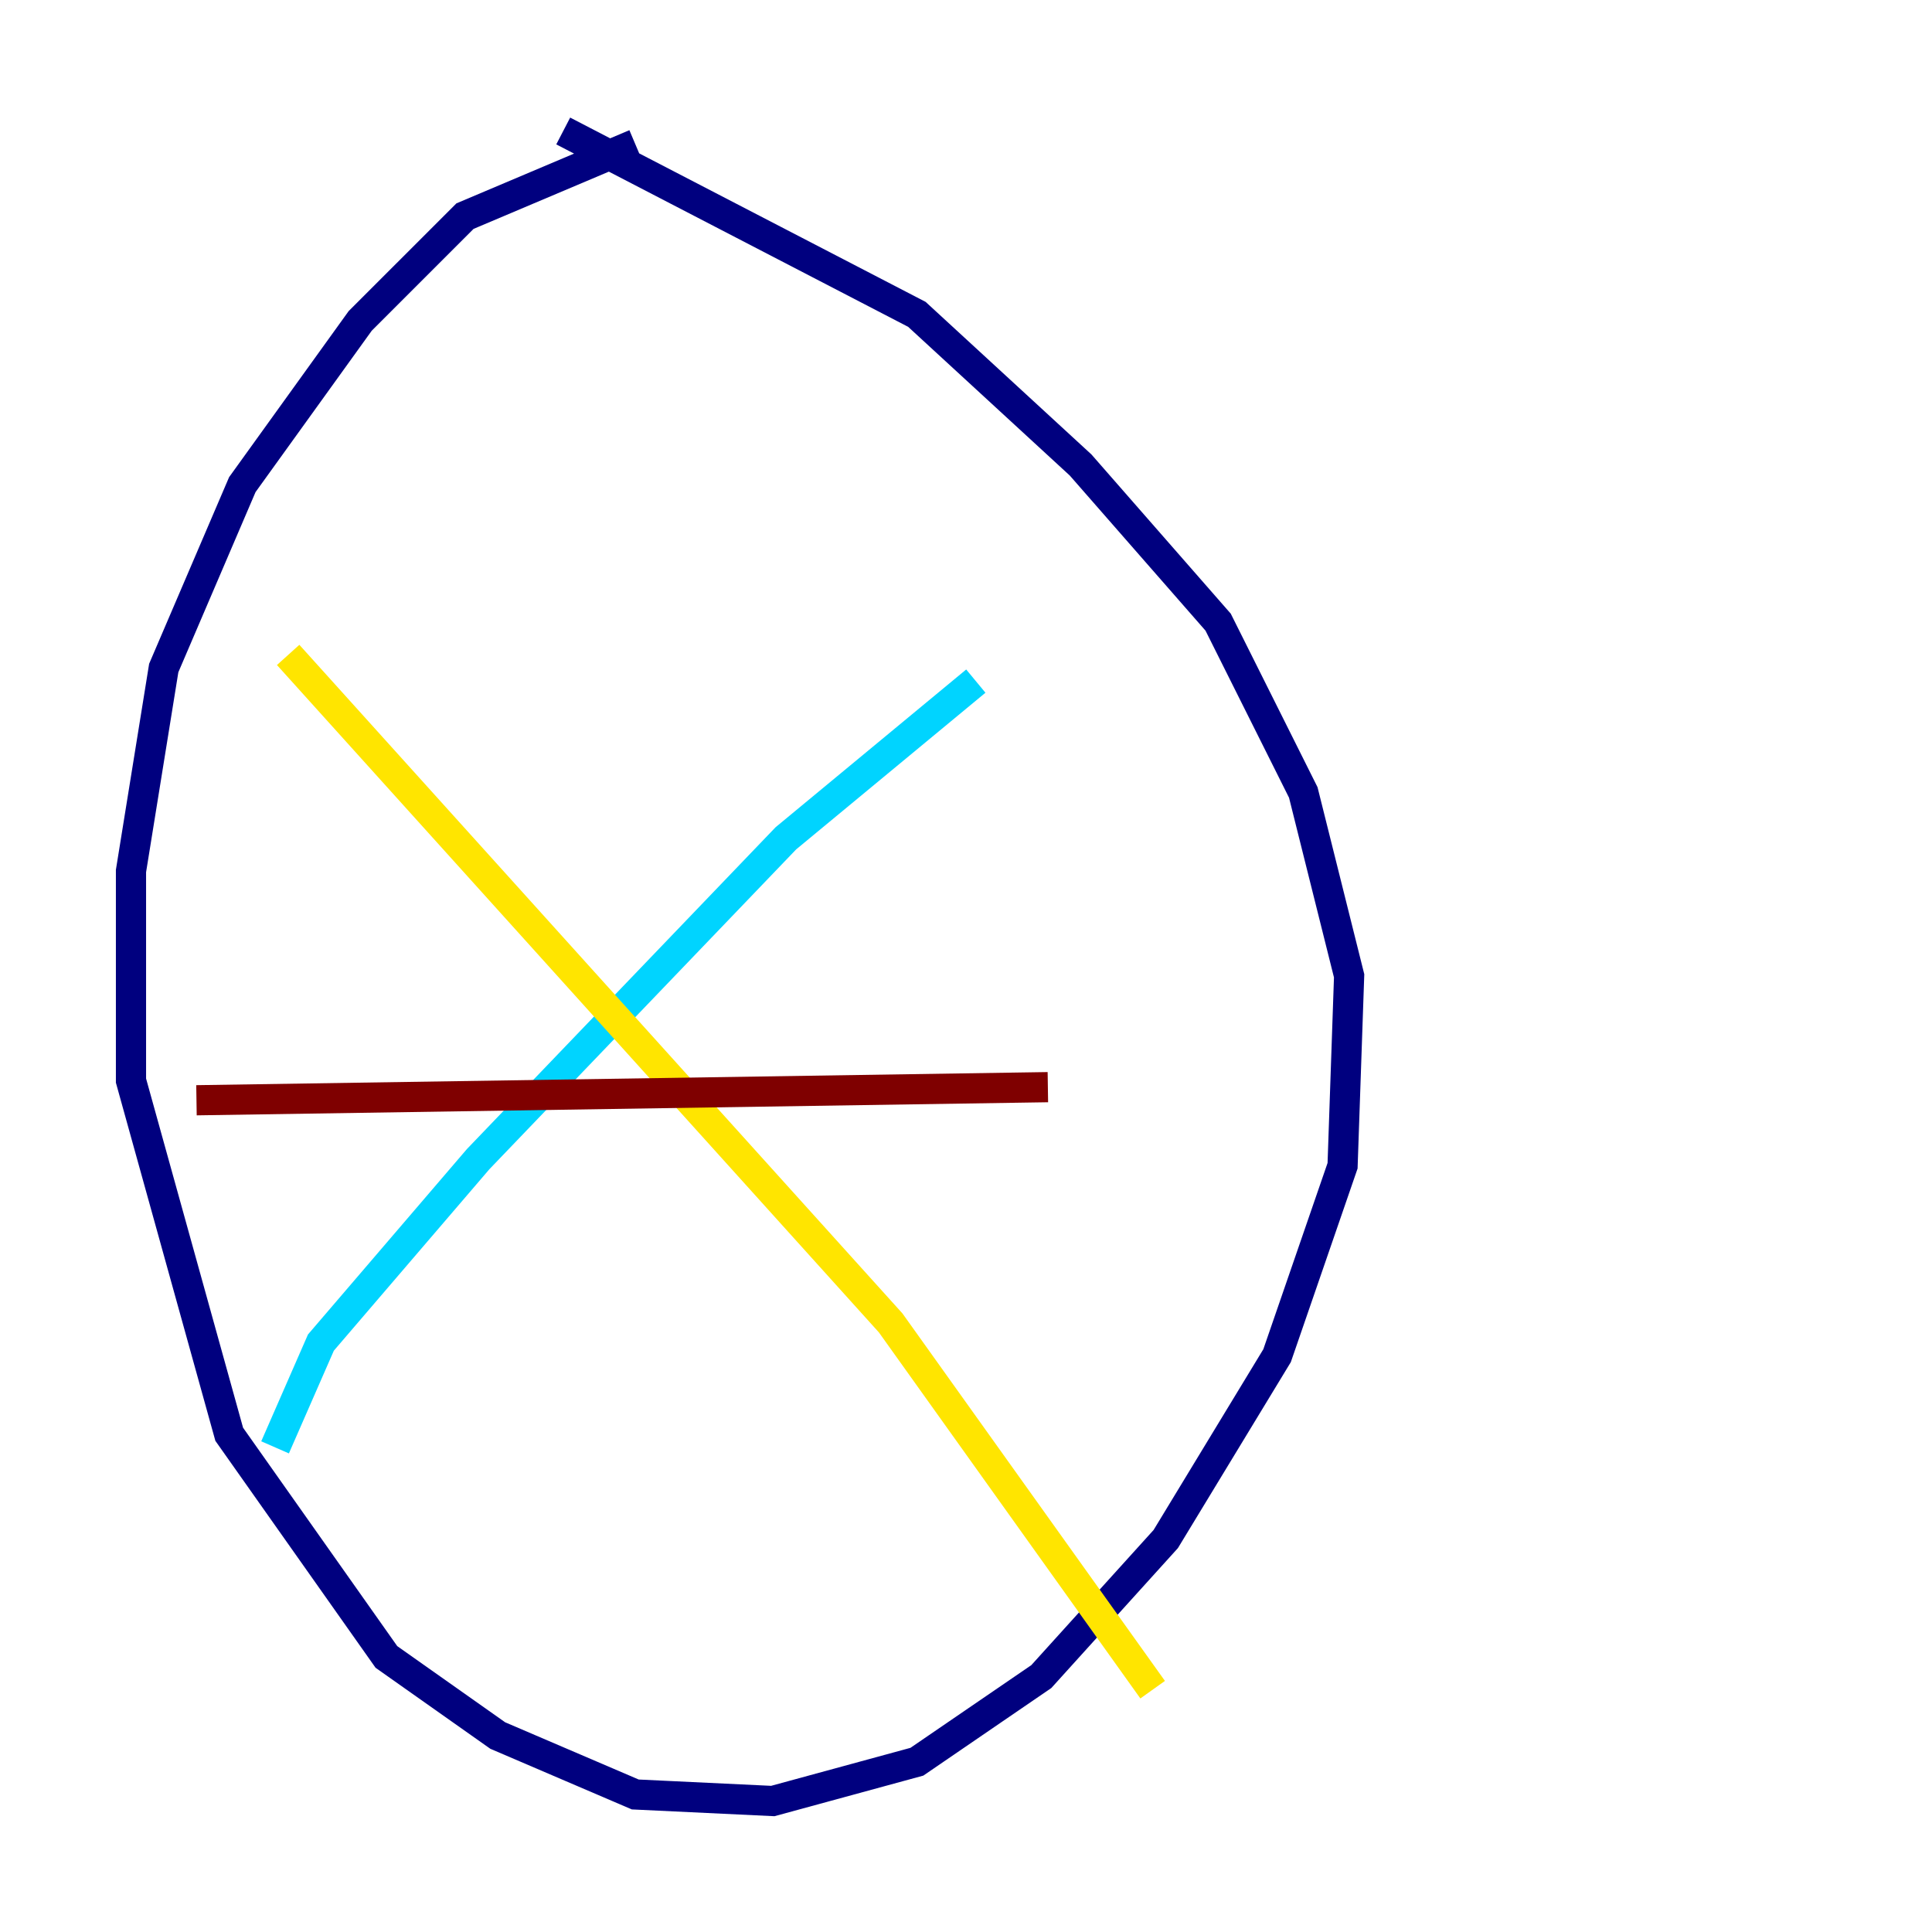 <?xml version="1.0" encoding="utf-8" ?>
<svg baseProfile="tiny" height="128" version="1.2" viewBox="0,0,128,128" width="128" xmlns="http://www.w3.org/2000/svg" xmlns:ev="http://www.w3.org/2001/xml-events" xmlns:xlink="http://www.w3.org/1999/xlink"><defs /><polyline fill="none" points="42.088,9.546 30.807,14.319 23.864,21.261 16.054,32.108 10.848,44.258 8.678,57.709 8.678,71.593 15.186,95.024 25.6,109.776 32.976,114.983 42.088,118.888 51.2,119.322 60.746,116.719 68.99,111.078 77.234,101.966 84.61,89.817 88.949,77.234 89.383,64.651 86.346,52.502 80.705,41.22 71.593,30.807 60.746,20.827 37.315,8.678" stroke="#00007f" stroke-width="2" /><polyline fill="none" points="64.651,45.125 52.068,55.539 31.675,76.8 21.261,88.949 18.224,95.891" stroke="#00d4ff" stroke-width="2" /><polyline fill="none" points="19.091,43.39 59.01,87.647 76.366,111.946" stroke="#ffe500" stroke-width="2" /><polyline fill="none" points="13.017,72.895 69.424,72.027" stroke="#7f0000" stroke-width="2" /></svg>